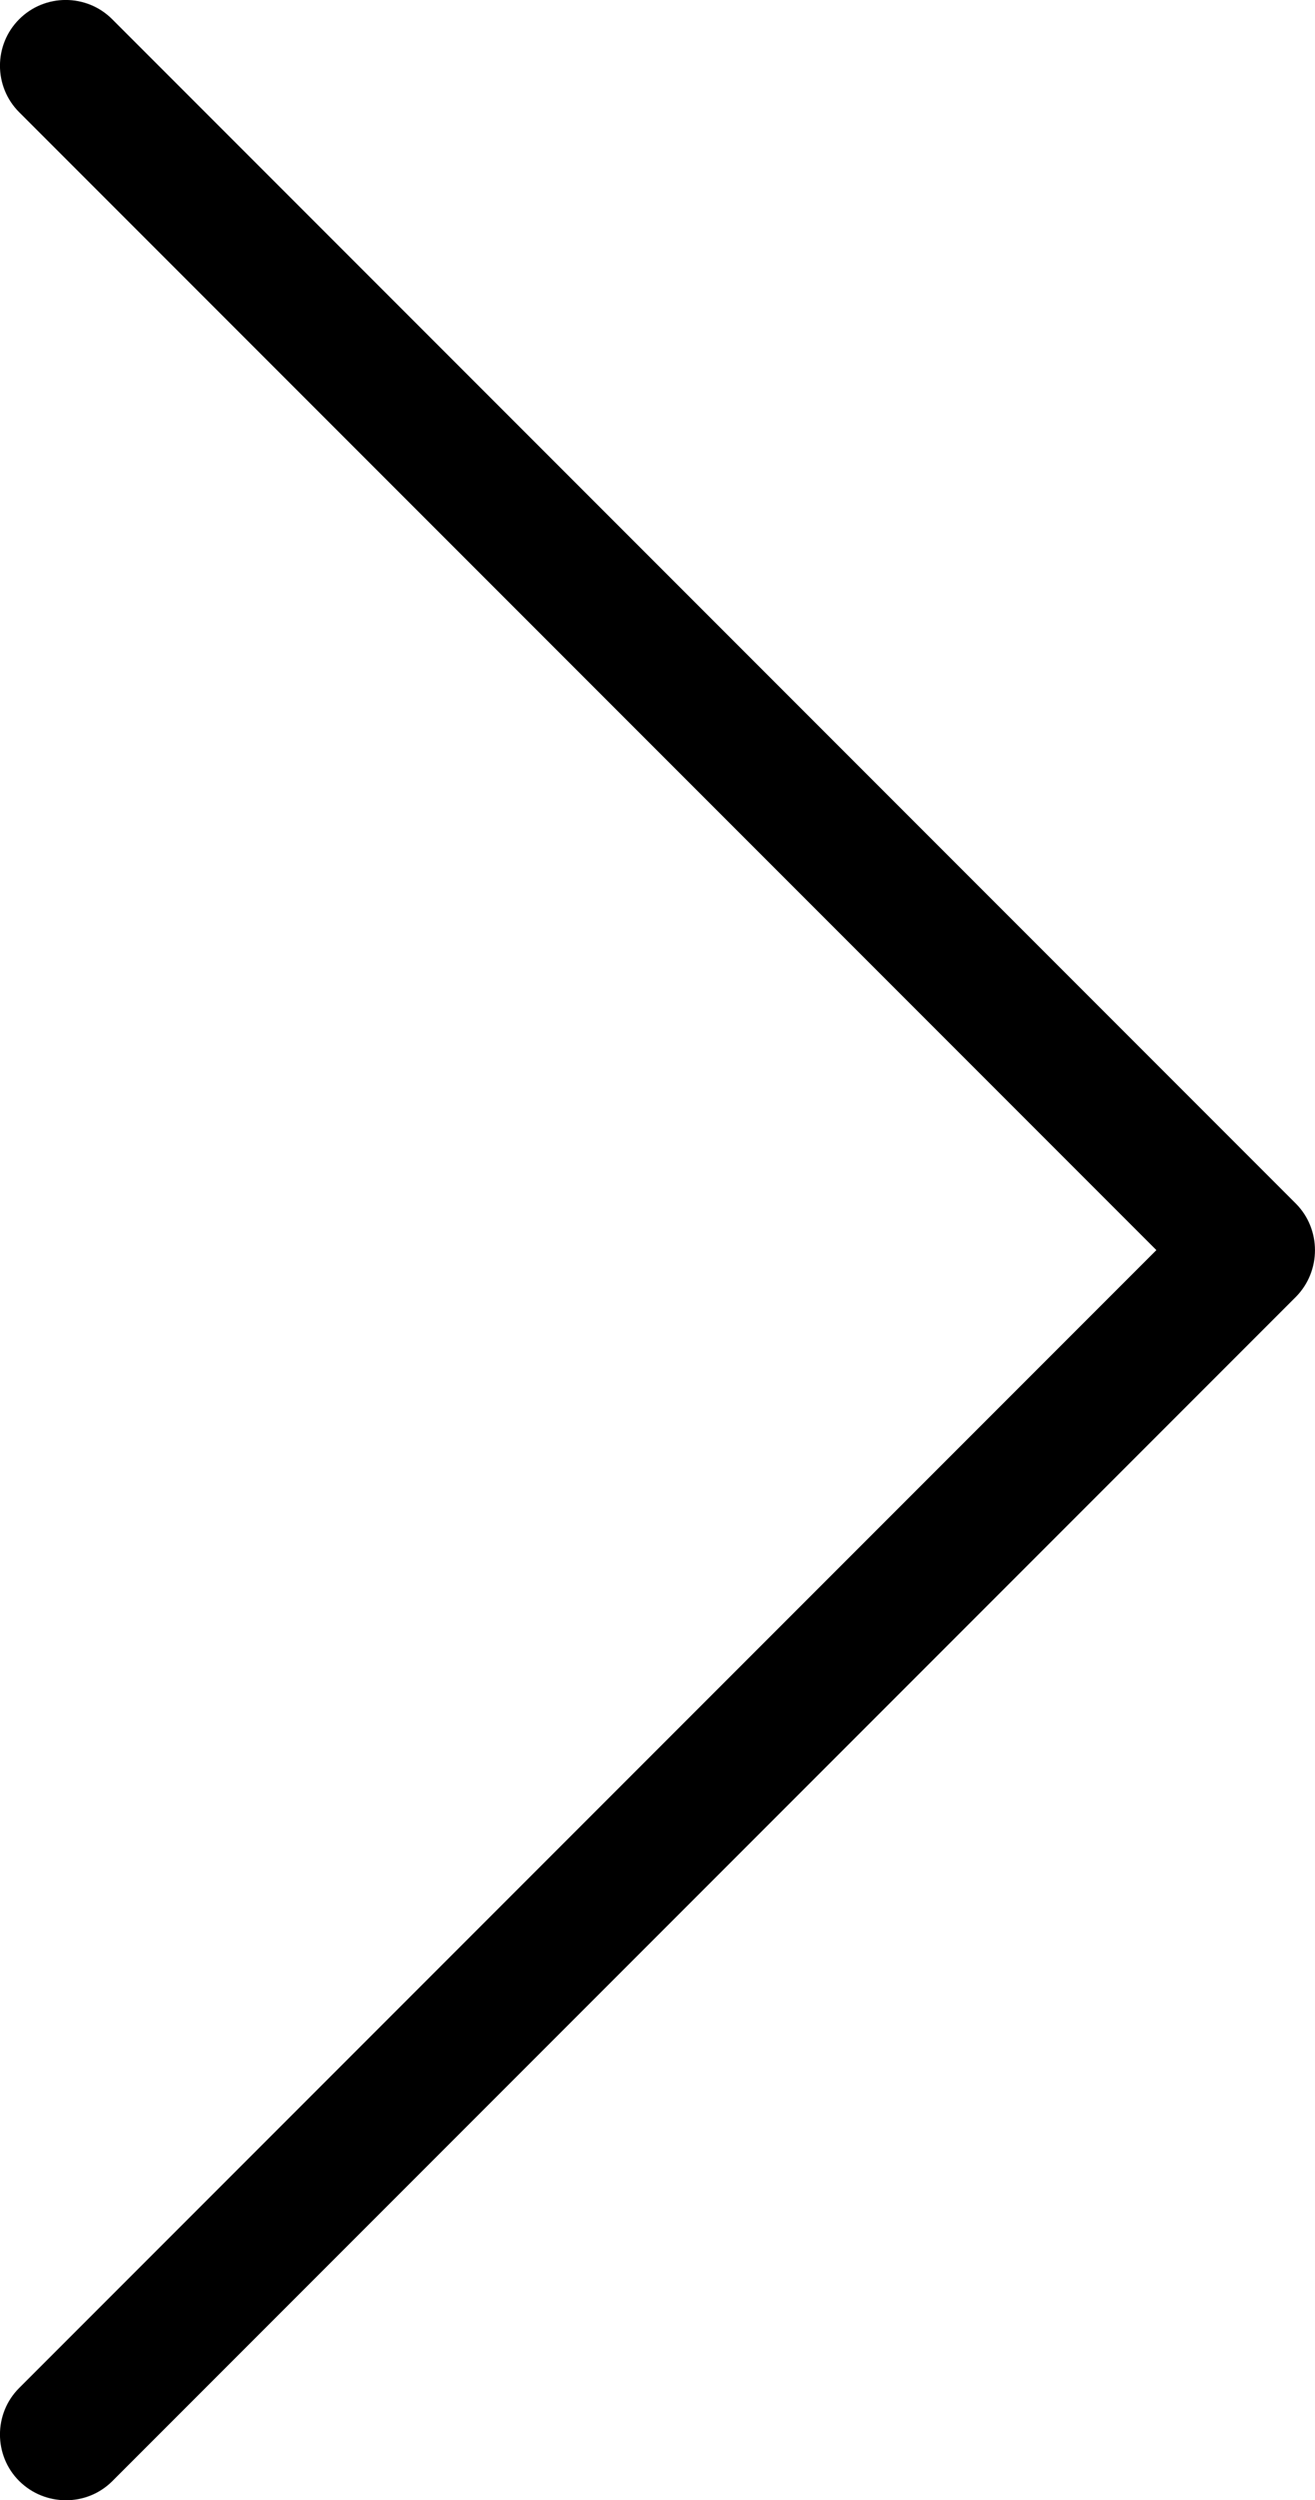 <svg version="1.1" id="Layer_1" xmlns="http://www.w3.org/2000/svg" xmlns:xlink="http://www.w3.org/1999/xlink" x="0px" y="0px"
	 width="9.998px" height="18.998px" viewBox="4.5 1.002 9.998 18.998" enable-background="new 4.5 1.002 9.998 18.998"
	 xml:space="preserve">
<path d="M5,20c-0.128,0-0.256-0.049-0.354-0.146c-0.195-0.194-0.195-0.513,0-0.707l8.646-8.646L4.646,1.855
	c-0.195-0.195-0.195-0.512,0-0.707c0.195-0.195,0.512-0.195,0.707,0l9,9c0.193,0.195,0.193,0.512,0,0.708l-9,9
	C5.255,19.953,5.127,20.001,5,20L5,20z"/>
</svg>
